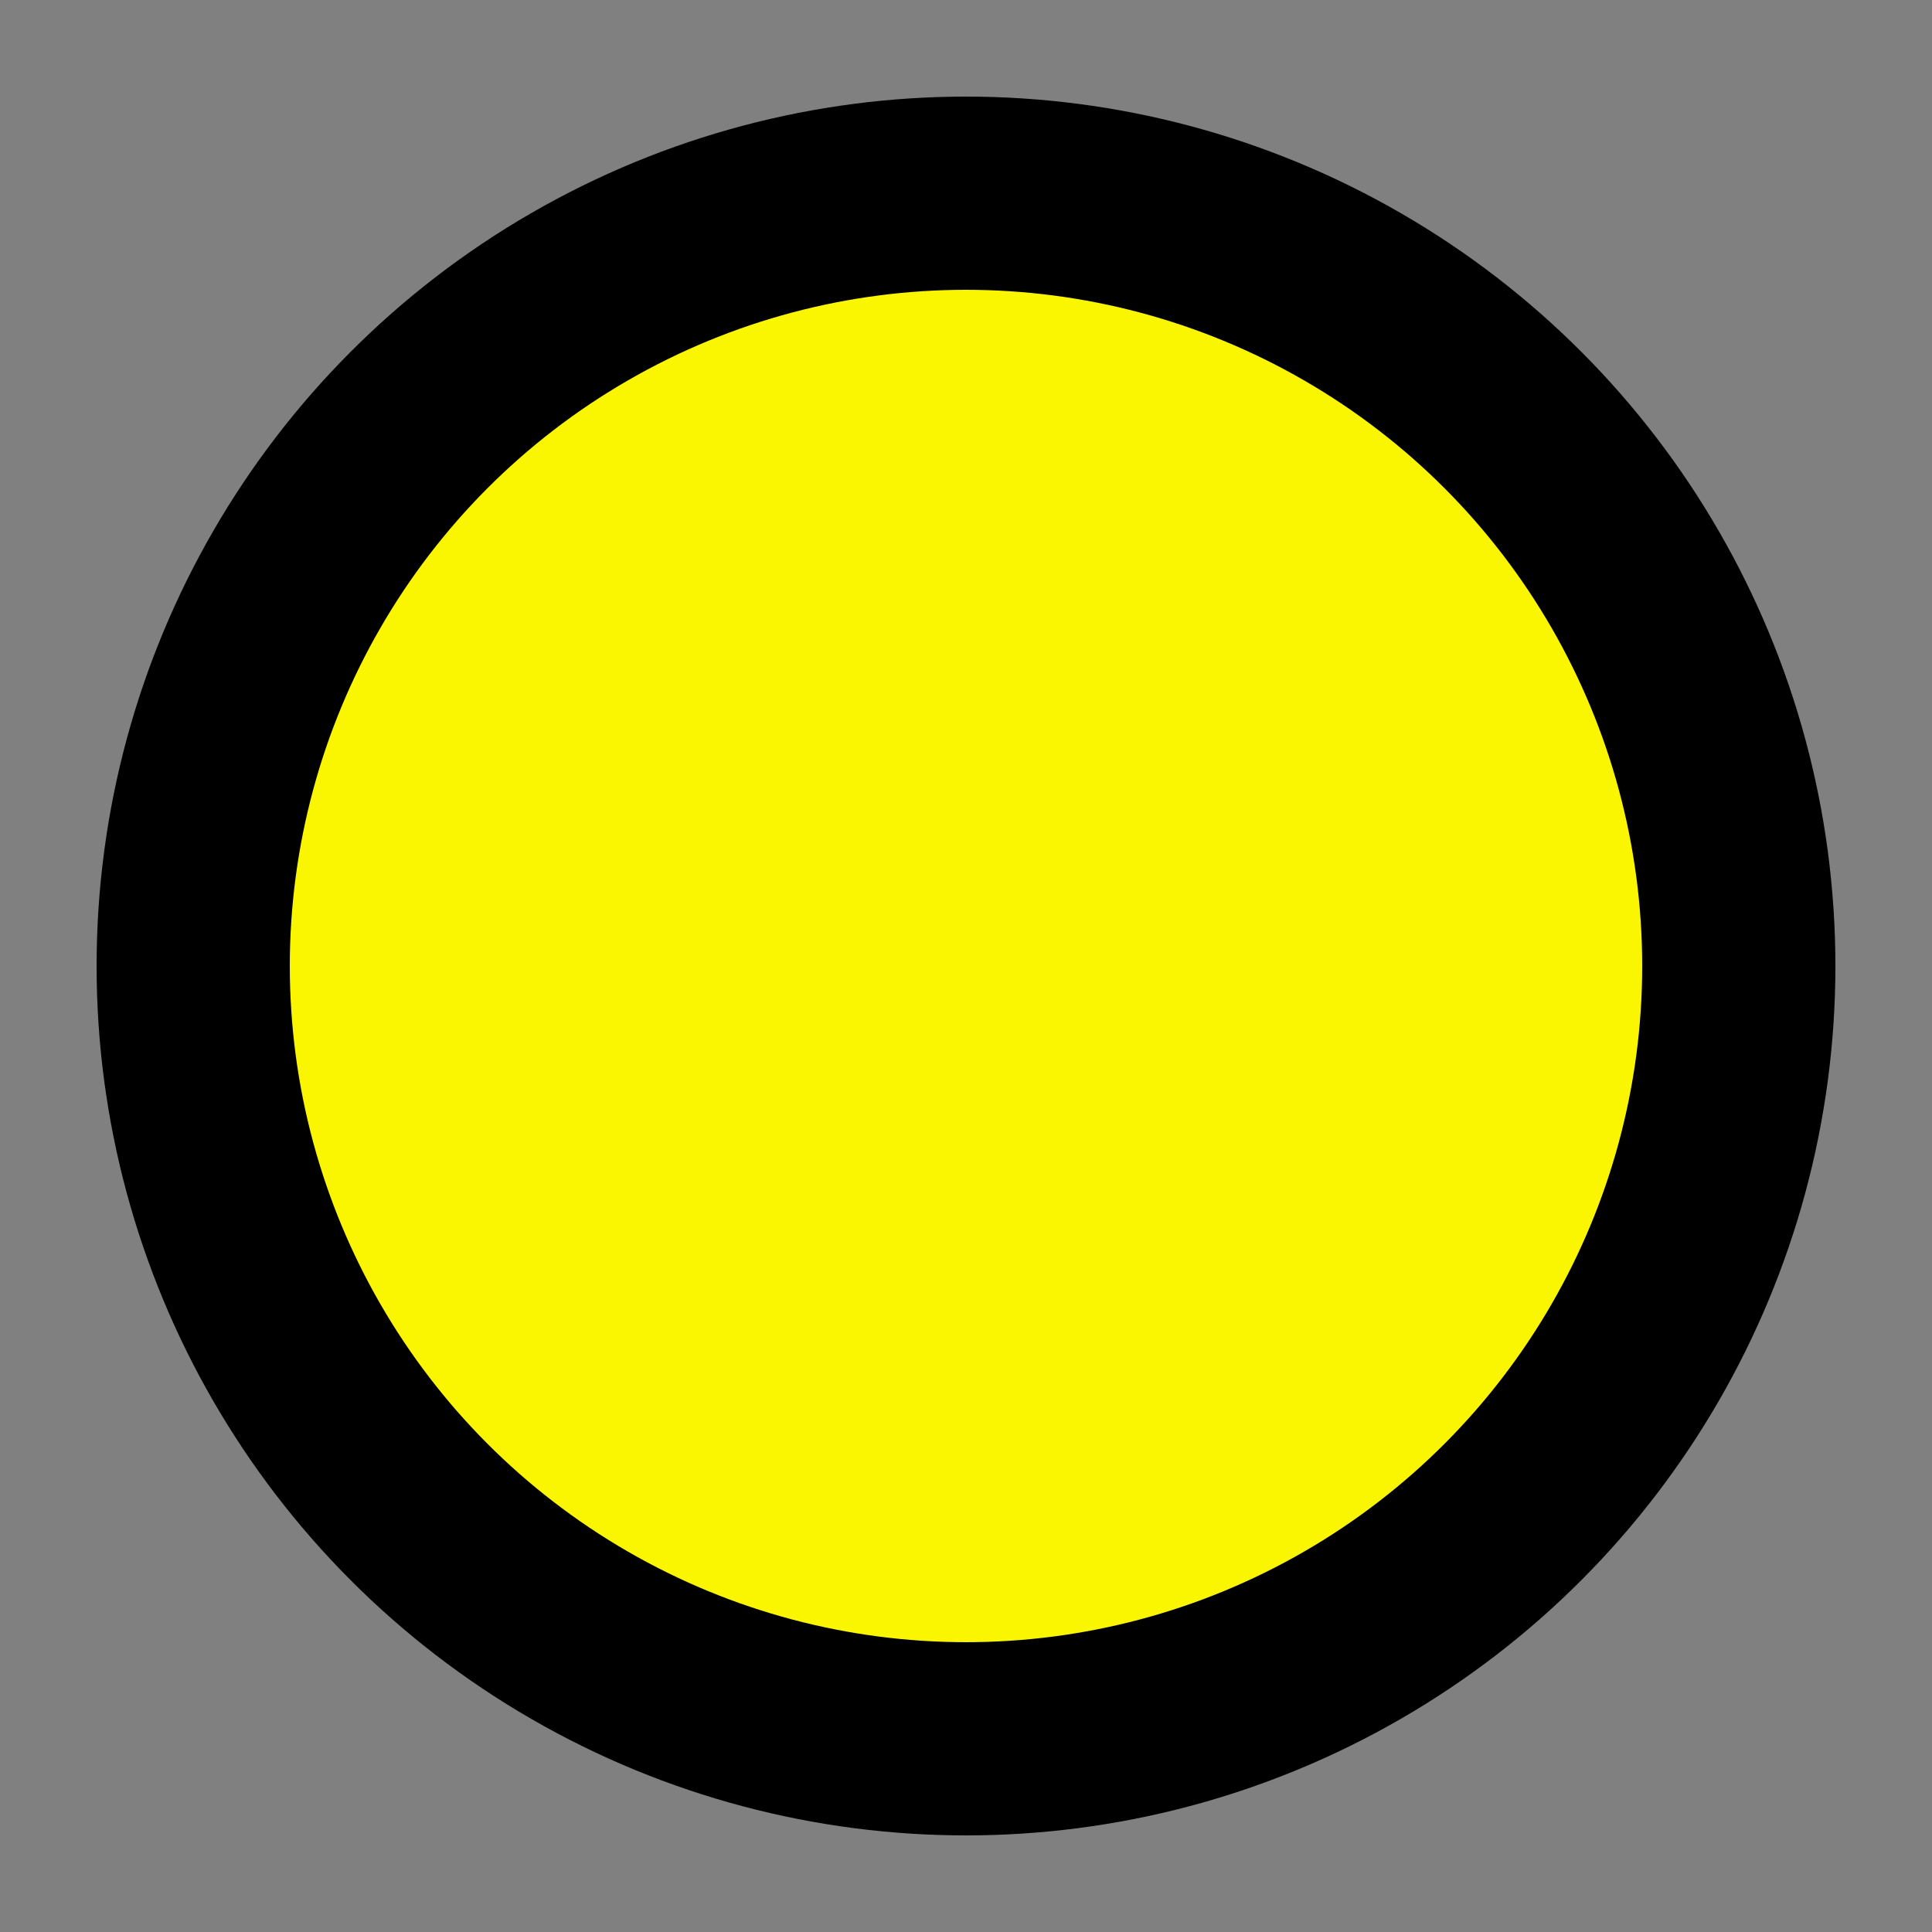<?xml version="1.0"?>
<svg xmlns="http://www.w3.org/2000/svg" width="100" height="100" viewBox="0 0 100 100" vertical-align="bottom">
  <rect x="0" y="0" width="100" height="100" fill="#808080" stroke="none"/>
  <circle cx="50" cy="50" r="40" fill="#faf500" stroke="#000" stroke-width="10" stroke-linejoin="round"/>
</svg>
